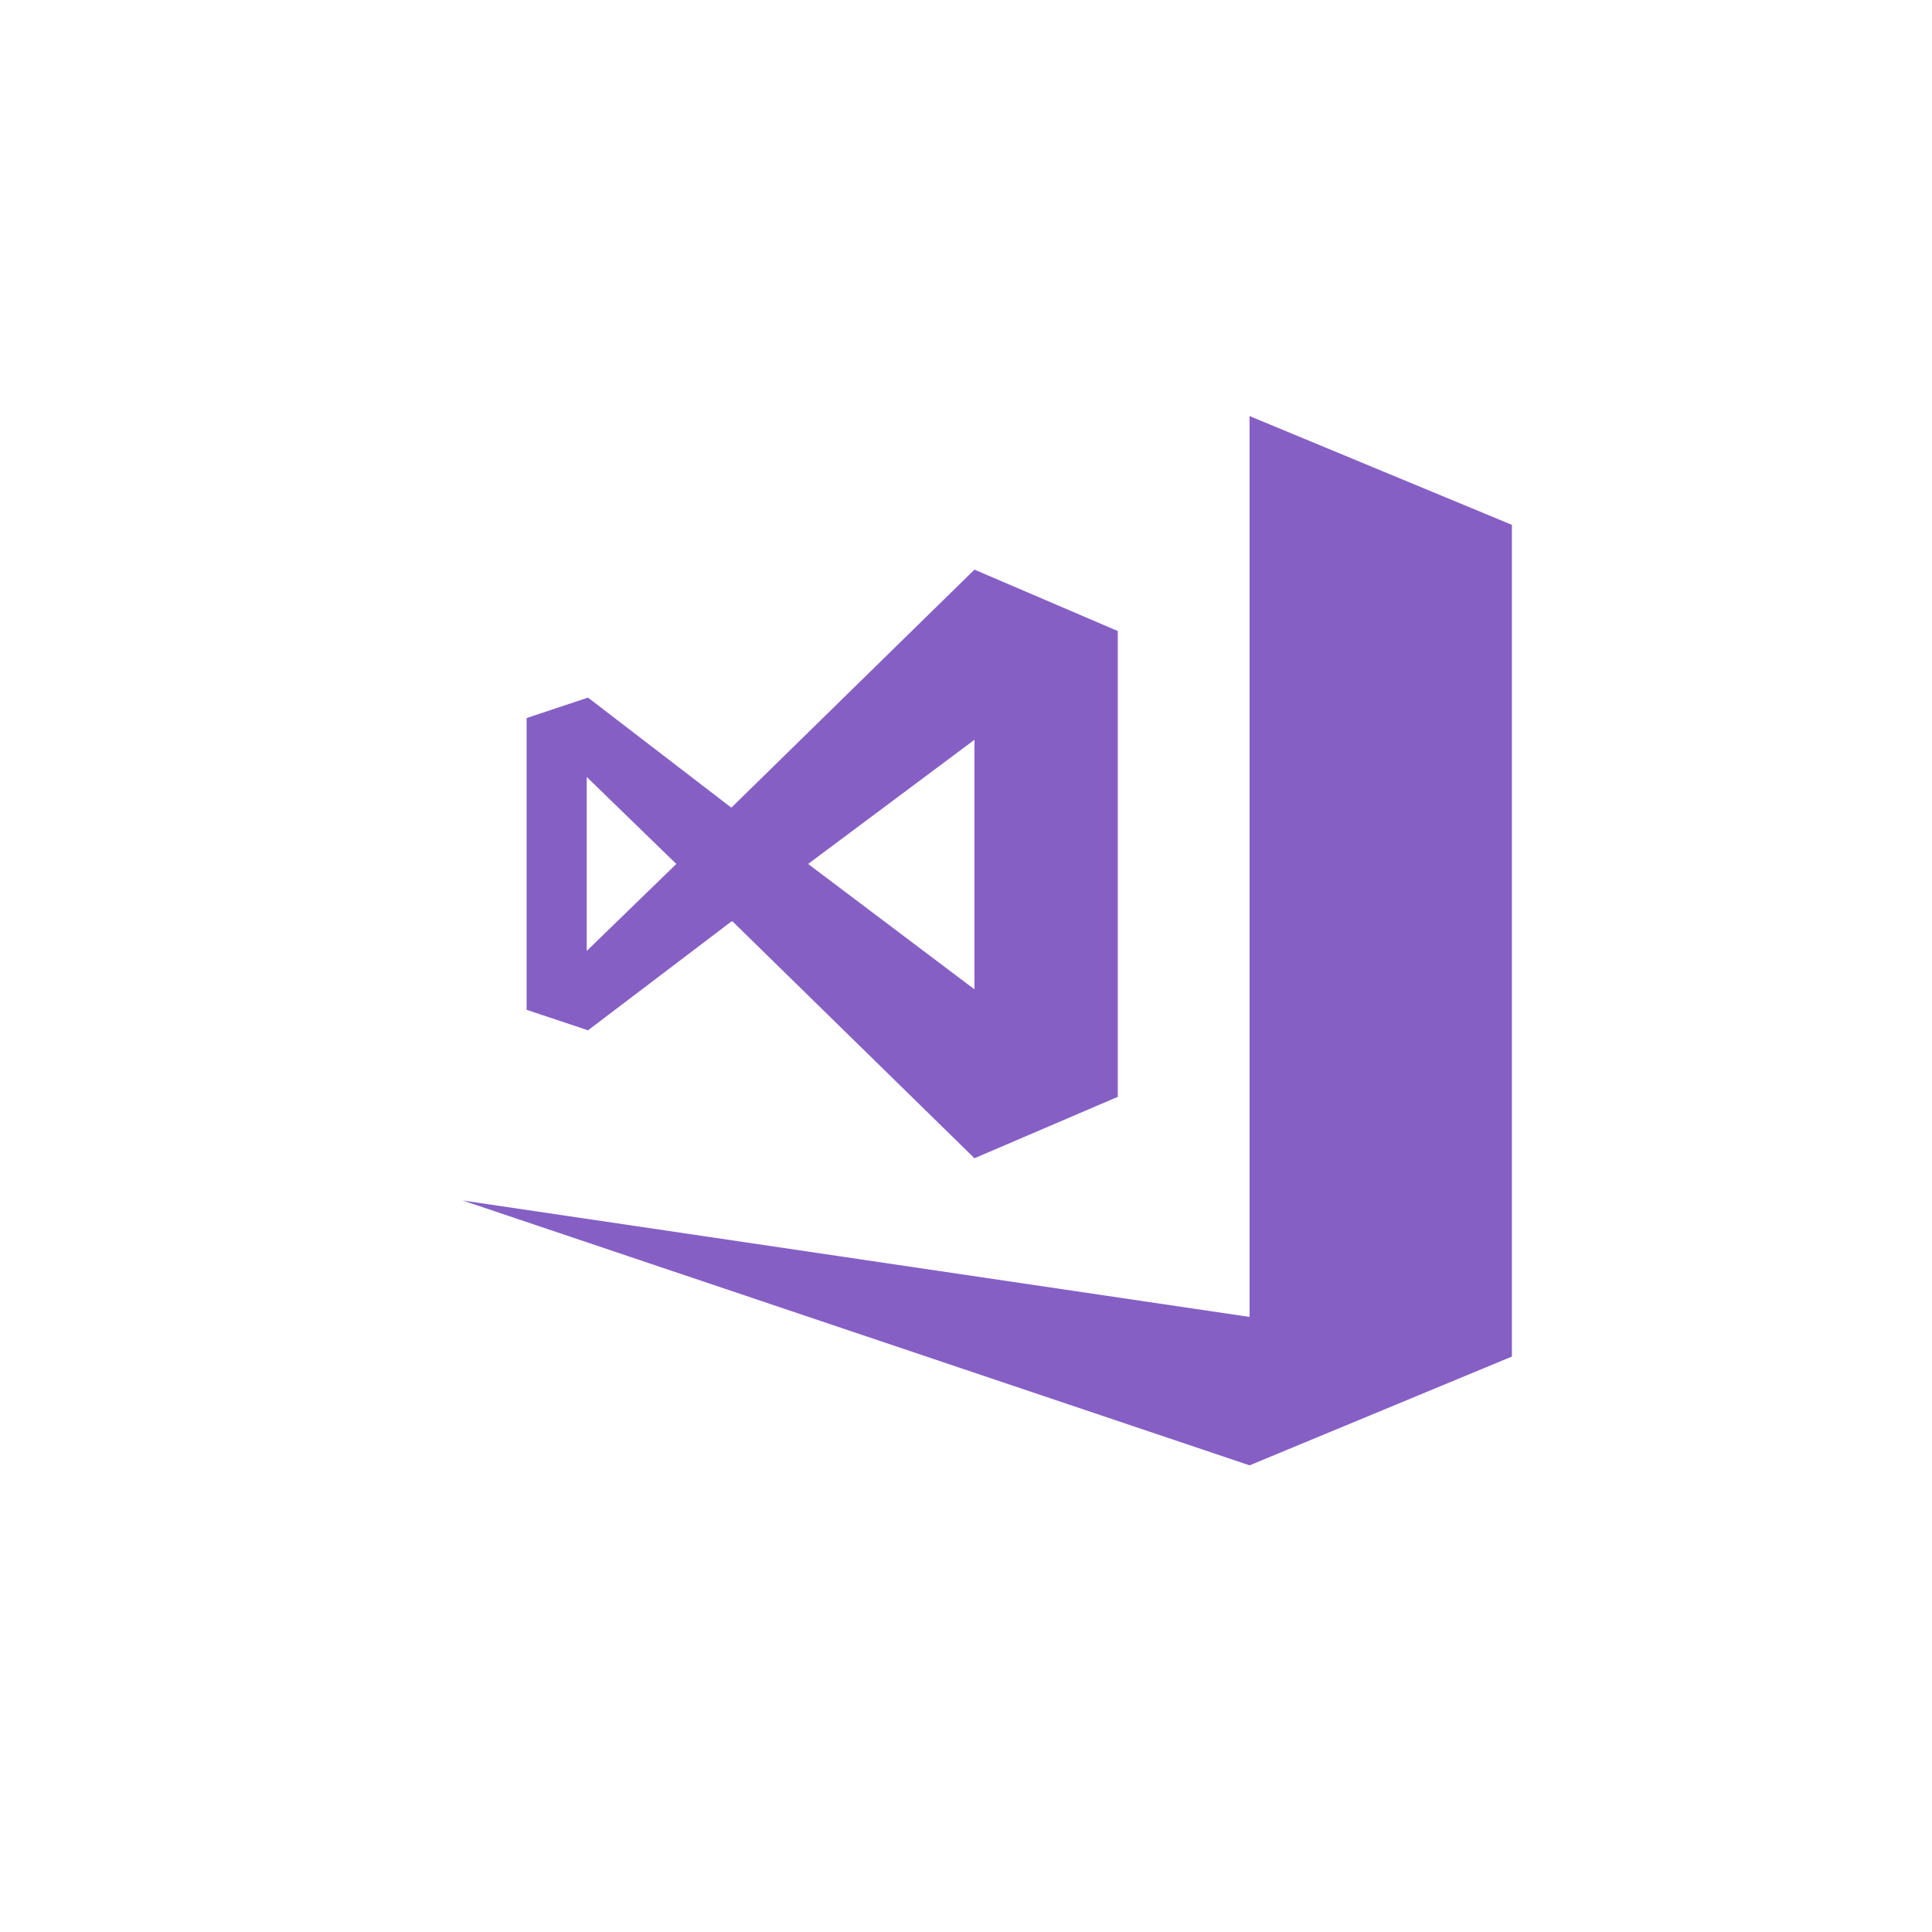 <svg xmlns="http://www.w3.org/2000/svg" viewBox="0 0 50 50">
  <path fill="#865FC5" d="M 32.339 10.768 L 32.339 34.082 L 11.973 31.068 L 32.339 37.923 L 39.128 35.108 L 39.128 13.583 L 32.339 10.768 Z M 18.961 23.849 L 25.219 29.975 L 28.928 28.386 L 28.928 16.331 L 25.219 14.742 L 18.927 20.902 L 15.218 18.054 L 13.629 18.583 L 13.629 26.134 L 15.218 26.664 L 18.927 23.849 Z M 25.219 19.146 L 25.219 25.604 L 20.914 22.359 L 25.219 19.146 Z M 15.218 20.14 L 17.503 22.359 L 15.185 24.61 L 15.185 20.107 Z"/>
</svg>